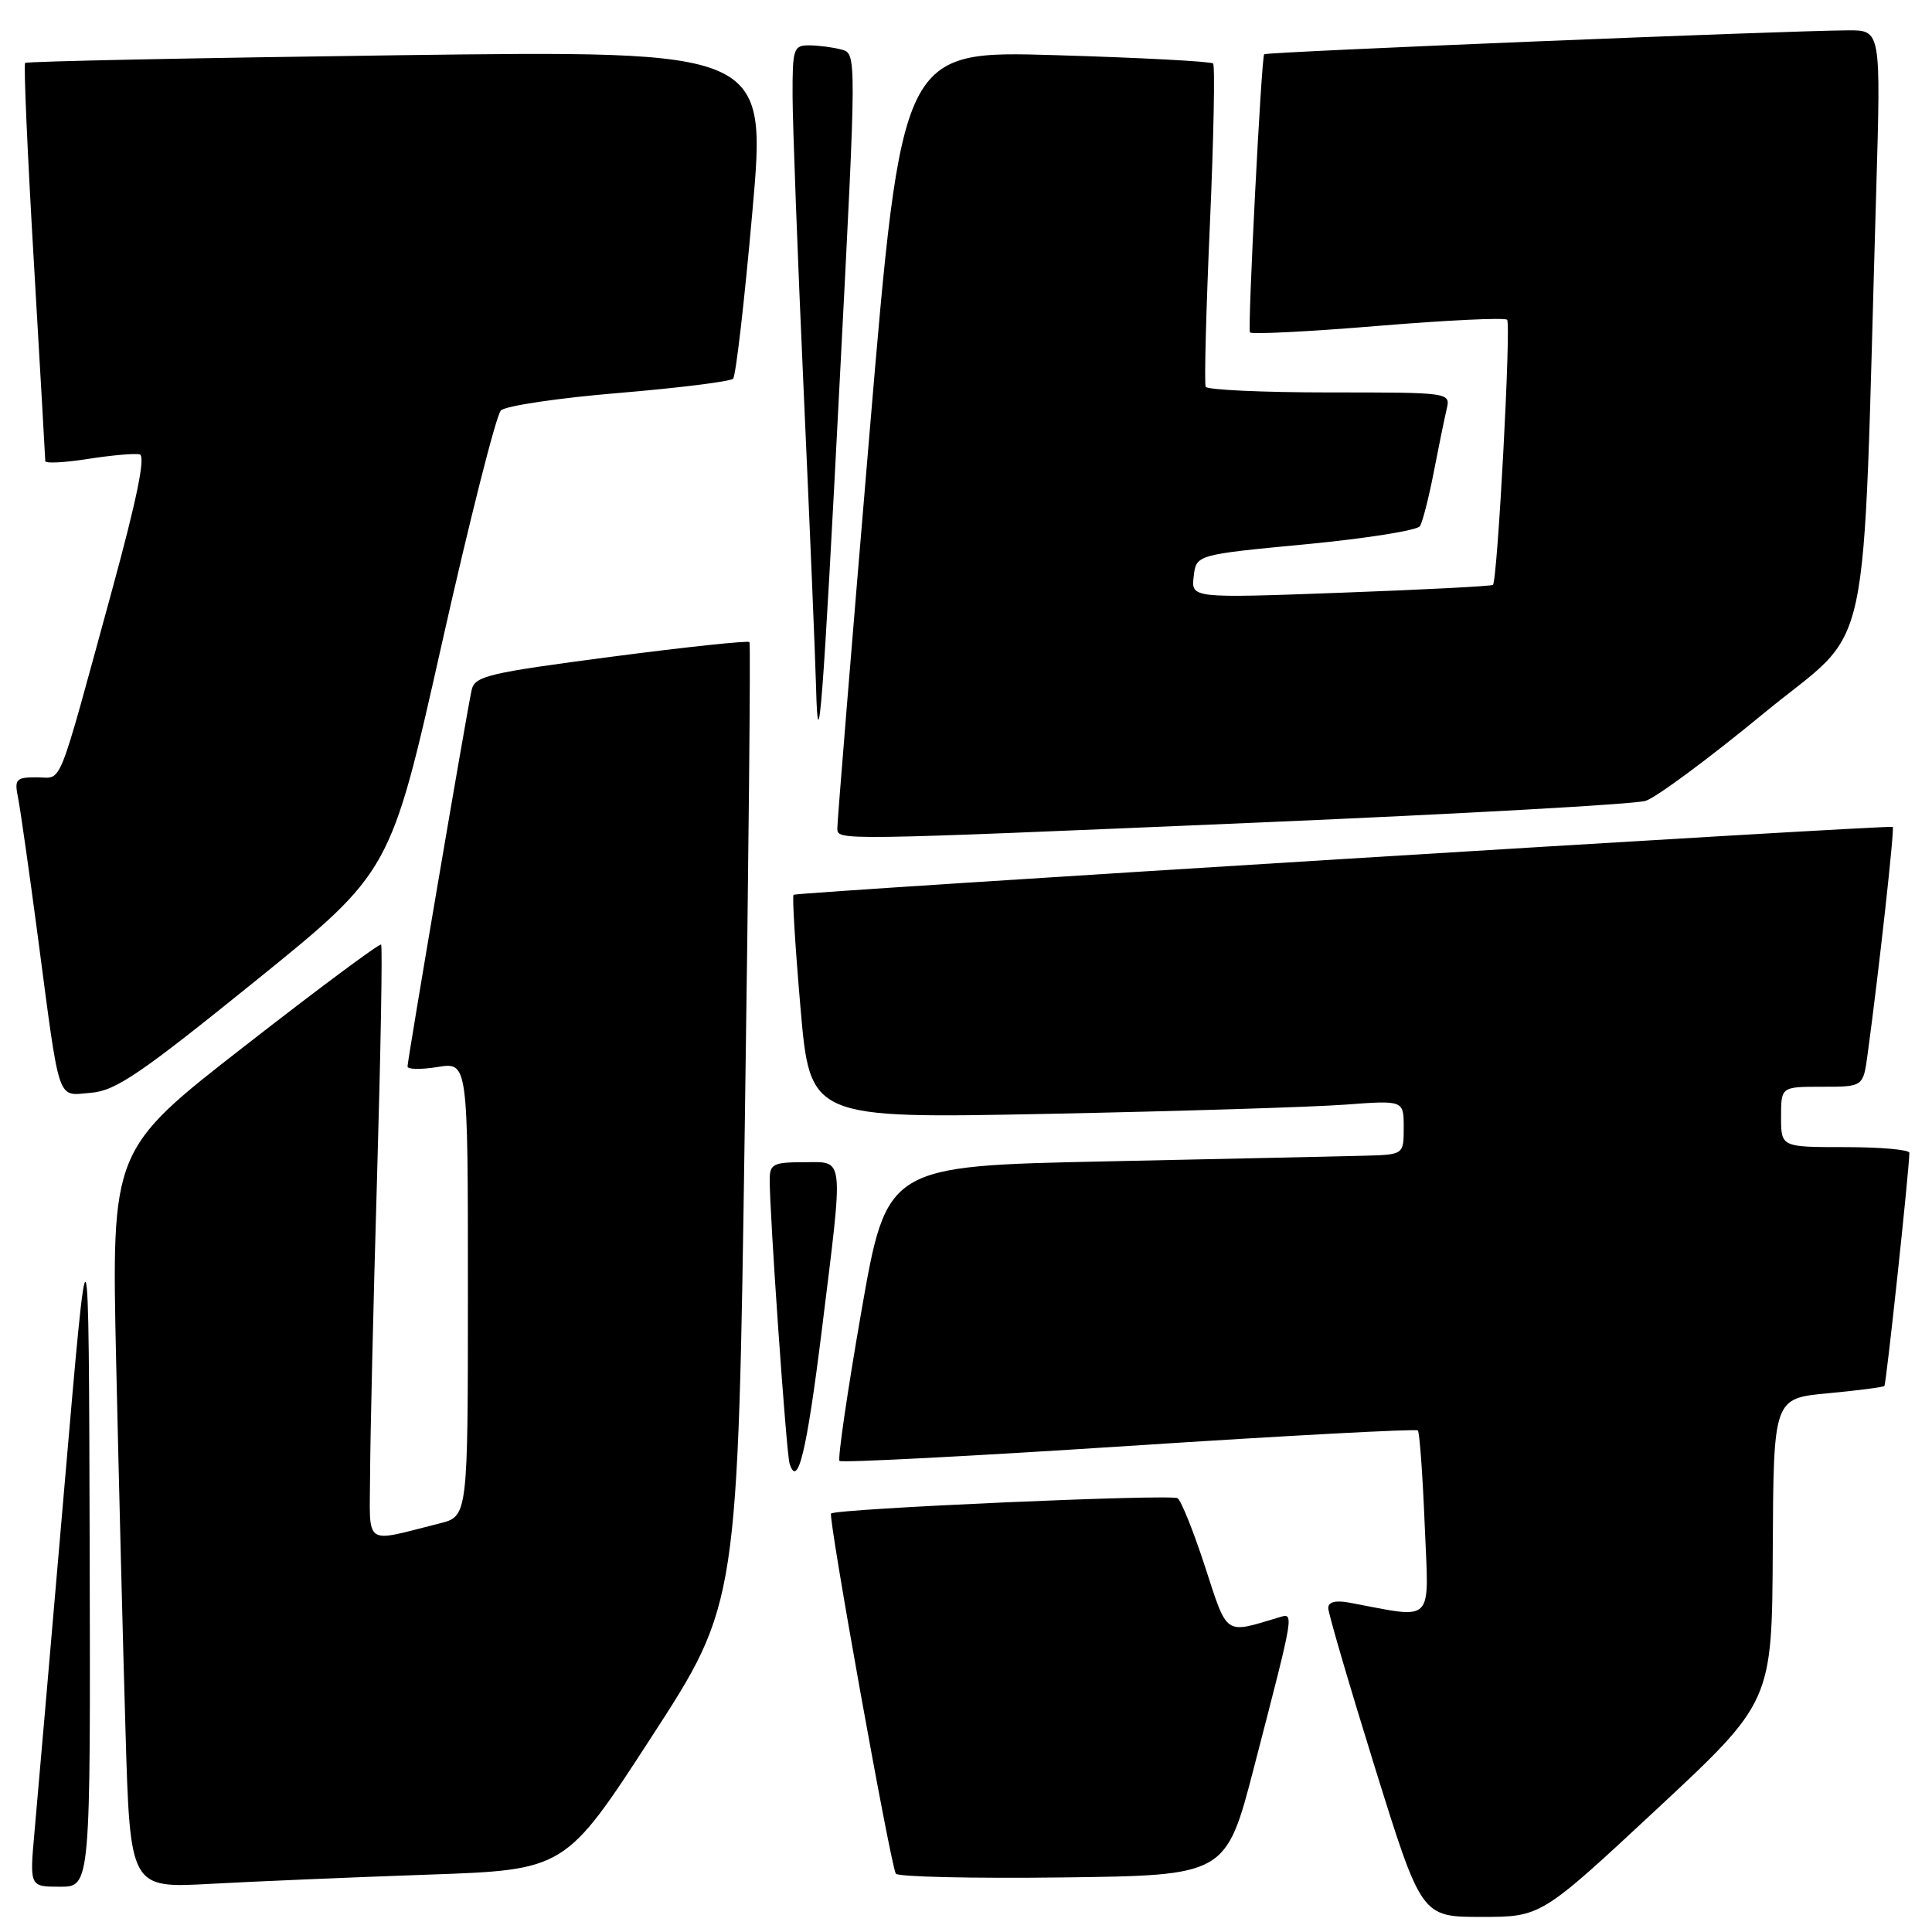 <?xml version="1.0" encoding="UTF-8" standalone="no"?>
<!DOCTYPE svg PUBLIC "-//W3C//DTD SVG 1.1//EN" "http://www.w3.org/Graphics/SVG/1.1/DTD/svg11.dtd" >
<svg xmlns="http://www.w3.org/2000/svg" xmlns:xlink="http://www.w3.org/1999/xlink" version="1.1" viewBox="0 0 256 256">
 <g >
 <path fill="currentColor"
d=" M 219.50 239.75 C 234.80 225.50 234.80 225.50 234.90 205.39 C 235.00 185.29 235.00 185.29 242.19 184.62 C 246.15 184.25 249.52 183.81 249.69 183.65 C 249.94 183.39 252.99 154.96 253.00 152.75 C 253.00 152.34 249.18 152.00 244.50 152.00 C 236.00 152.00 236.00 152.00 236.00 148.00 C 236.00 144.00 236.00 144.00 241.44 144.00 C 246.88 144.00 246.88 144.00 247.46 139.75 C 248.97 128.66 251.06 109.74 250.80 109.57 C 250.34 109.27 105.55 118.22 105.15 118.56 C 104.96 118.73 105.37 125.47 106.07 133.54 C 107.34 148.22 107.34 148.22 138.92 147.59 C 156.29 147.24 173.99 146.69 178.25 146.37 C 186.00 145.79 186.00 145.79 186.00 149.40 C 186.00 153.00 186.00 153.00 180.75 153.14 C 177.86 153.22 162.45 153.55 146.50 153.89 C 117.50 154.50 117.50 154.50 114.13 173.80 C 112.28 184.41 110.98 193.31 111.24 193.58 C 111.51 193.84 128.77 192.95 149.59 191.59 C 170.42 190.23 187.64 189.31 187.87 189.54 C 188.10 189.76 188.51 195.39 188.78 202.05 C 189.33 215.44 190.25 214.49 178.75 212.35 C 176.95 212.02 176.00 212.27 176.00 213.08 C 176.00 213.76 178.78 223.25 182.17 234.16 C 188.35 254.00 188.35 254.00 196.28 254.00 C 204.20 254.00 204.20 254.00 219.50 239.75 Z  M 11.88 204.75 C 11.76 159.50 11.76 159.50 8.49 197.50 C 6.69 218.40 4.93 238.76 4.57 242.75 C 3.92 250.00 3.92 250.00 7.96 250.00 C 12.00 250.00 12.00 250.00 11.88 204.75 Z  M 56.70 248.40 C 74.90 247.77 74.90 247.77 86.34 230.14 C 97.78 212.50 97.78 212.50 98.69 149.00 C 99.20 114.08 99.47 85.31 99.31 85.08 C 99.14 84.86 90.89 85.73 80.97 87.03 C 64.59 89.18 62.90 89.58 62.49 91.45 C 61.85 94.32 54.00 140.46 54.00 141.32 C 54.00 141.71 55.80 141.74 58.00 141.38 C 62.00 140.74 62.00 140.74 62.00 170.83 C 62.00 200.92 62.00 200.92 58.25 201.86 C 48.02 204.42 49.00 205.12 49.04 195.27 C 49.06 190.45 49.47 172.78 49.96 156.01 C 50.45 139.24 50.69 125.36 50.50 125.16 C 50.30 124.97 42.18 131.00 32.46 138.58 C 14.77 152.34 14.77 152.34 15.39 180.42 C 15.74 195.86 16.29 217.88 16.63 229.35 C 17.24 250.20 17.24 250.20 27.87 249.62 C 33.72 249.30 46.69 248.75 56.70 248.40 Z  M 166.17 234.15 C 171.65 212.99 171.53 213.70 169.35 214.35 C 162.19 216.49 162.68 216.83 159.67 207.58 C 158.14 202.89 156.50 198.81 156.03 198.52 C 155.10 197.95 110.76 199.91 110.12 200.55 C 109.70 200.97 117.98 247.01 118.70 248.27 C 118.94 248.69 128.89 248.92 140.79 248.77 C 162.45 248.50 162.45 248.50 166.17 234.15 Z  M 108.88 176.36 C 111.81 152.65 111.96 154.00 106.50 154.00 C 102.50 154.00 102.00 154.25 101.99 156.25 C 101.96 160.68 104.19 192.53 104.62 193.92 C 105.69 197.34 106.89 192.39 108.88 176.36 Z  M 33.82 130.00 C 51.76 115.50 51.76 115.50 58.50 85.50 C 62.20 69.00 65.75 55.00 66.37 54.39 C 66.99 53.77 74.03 52.73 82.00 52.07 C 89.97 51.40 96.79 50.55 97.14 50.18 C 97.50 49.81 98.65 39.87 99.69 28.09 C 101.60 6.68 101.60 6.68 52.65 7.32 C 25.73 7.68 3.53 8.13 3.33 8.34 C 3.12 8.54 3.64 20.36 4.48 34.60 C 5.31 48.85 6.00 60.77 6.00 61.10 C 6.00 61.43 8.55 61.30 11.67 60.81 C 14.79 60.32 17.87 60.05 18.51 60.21 C 19.31 60.41 18.15 66.09 14.90 78.00 C 7.42 105.34 8.36 103.00 4.88 103.00 C 2.10 103.00 1.89 103.23 2.40 105.75 C 2.70 107.26 3.87 115.47 5.00 124.00 C 8.00 146.68 7.48 145.16 12.04 144.80 C 15.31 144.55 18.58 142.32 33.82 130.00 Z  M 167.00 108.98 C 193.68 107.84 216.64 106.56 218.04 106.12 C 219.44 105.69 226.48 100.47 233.68 94.54 C 248.35 82.45 246.70 90.10 248.61 25.25 C 249.23 4.00 249.23 4.00 244.87 4.02 C 236.45 4.07 167.79 6.87 167.51 7.19 C 167.14 7.59 165.31 43.32 165.62 44.04 C 165.75 44.33 173.34 43.95 182.50 43.19 C 191.66 42.43 199.40 42.06 199.70 42.37 C 200.25 42.92 198.43 76.92 197.82 77.50 C 197.64 77.67 188.58 78.14 177.67 78.54 C 157.84 79.27 157.84 79.27 158.17 76.39 C 158.50 73.50 158.50 73.50 173.00 72.12 C 180.97 71.36 187.79 70.28 188.15 69.72 C 188.50 69.17 189.32 65.96 189.97 62.61 C 190.62 59.25 191.39 55.49 191.68 54.25 C 192.22 52.00 192.22 52.00 176.17 52.00 C 167.34 52.00 159.96 51.66 159.76 51.25 C 159.56 50.84 159.81 41.14 160.32 29.70 C 160.82 18.26 161.01 8.68 160.74 8.41 C 160.47 8.14 151.08 7.64 139.87 7.31 C 119.49 6.70 119.49 6.70 115.20 57.60 C 112.84 85.59 110.93 109.06 110.95 109.75 C 111.01 111.39 110.25 111.40 167.00 108.98 Z  M 111.31 49.63 C 113.51 7.12 113.51 7.11 111.51 6.57 C 110.40 6.27 108.49 6.02 107.25 6.01 C 105.14 6.00 105.00 6.41 105.02 12.75 C 105.03 16.46 105.69 34.12 106.50 52.00 C 107.31 69.88 108.04 87.42 108.13 91.00 C 108.41 101.90 109.03 93.93 111.31 49.63 Z "/>
</g>
</svg>